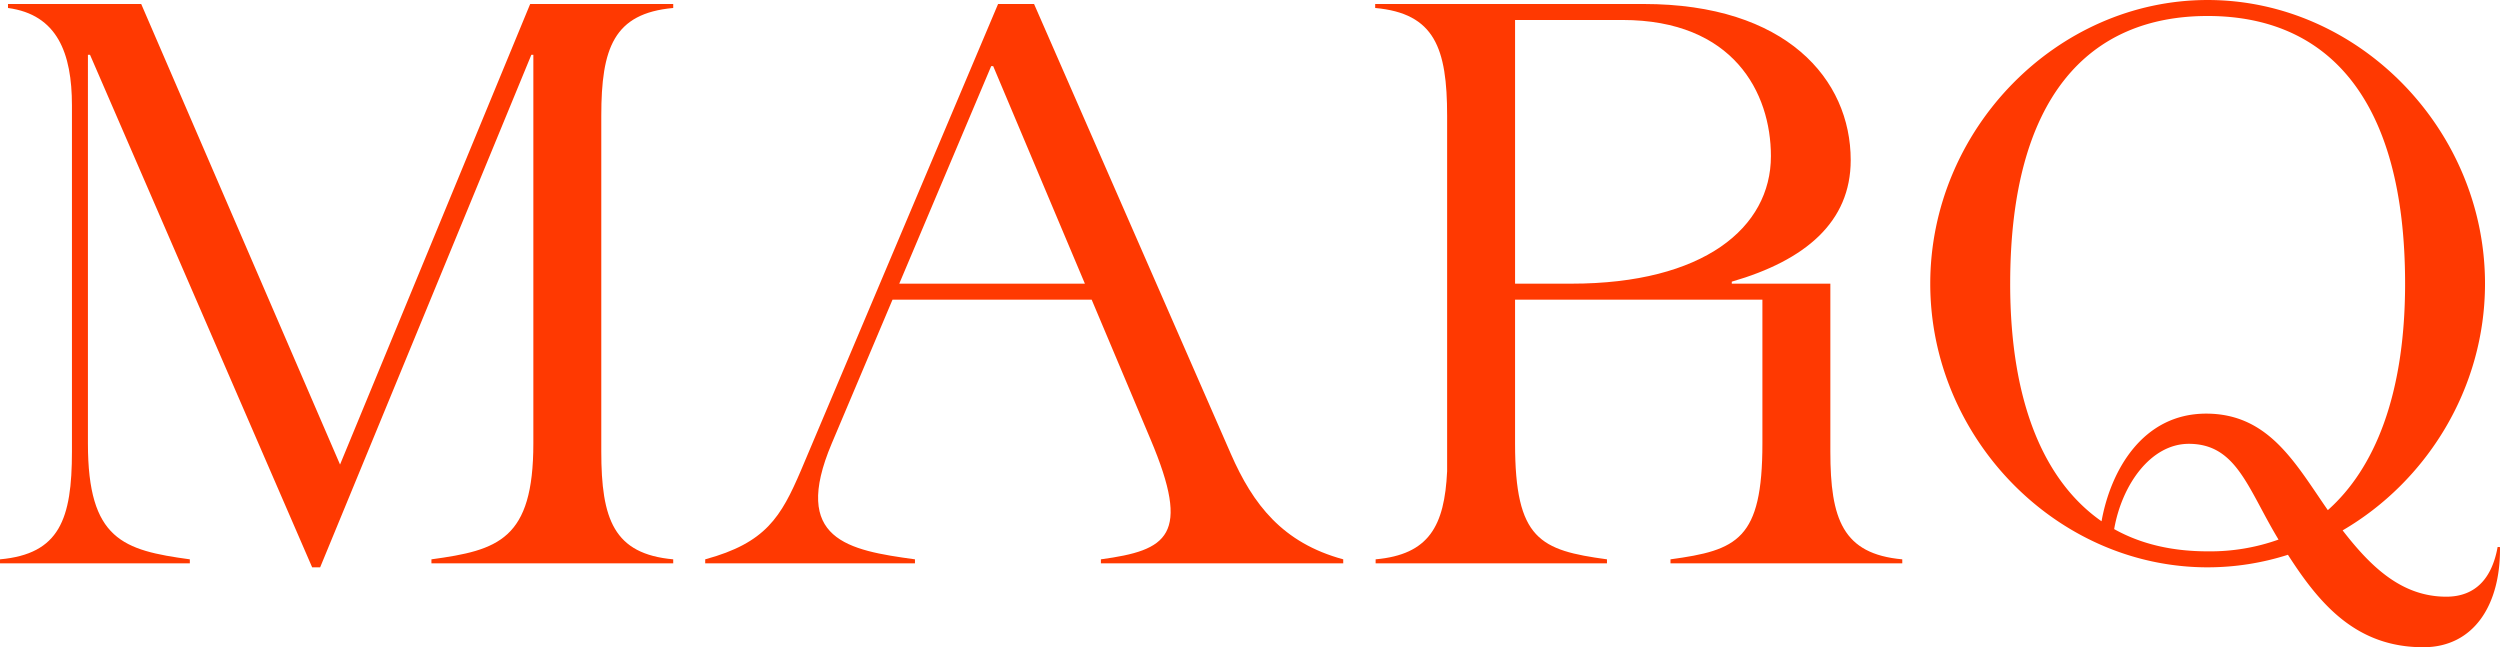 <svg xmlns="http://www.w3.org/2000/svg" viewBox="0 0 960.656 248.708"><g data-name="Group 2130" fill="#ff3901"><path data-name="Path 352" d="M959.739 210.203c-2.122 11.824-8.355 19.083-19.714 19.083-17.1 0-28.941-11.384-39.841-25.483 32.416-18.9 54.712-54.655 54.712-94.8 0-59.264-48.544-109-106.585-109s-106.585 49.736-106.585 109 48.541 109 106.585 109a101.515 101.515 0 0030.857-4.823c12.345 19.27 26.41 35.53 52.02 35.53 19.462 0 29.763-16.371 29.461-38.505zm-111.428 1.656c-13.593 0-25.655-2.786-35.917-8.547 2.956-16.989 14.026-32.767 28.685-32.767 18.128 0 22.471 16.639 33.987 35.982.161.271.328.543.489.811a77.9 77.9 0 01-27.243 4.52zm46.186-15.835c-.175-.254-.35-.506-.526-.757-12.234-17.724-22.468-36.327-46.227-36.327-24.509 0-36.726 21.976-40.2 41.362-21.315-14.851-35.109-44.45-35.109-91.3h.005c0-71.538 30.105-102.861 75.872-102.861s75.875 31.323 75.875 102.861c.001 42.722-11.735 71.087-29.69 87.022z"></path><path data-name="Path 353" d="M703.335 173.478v-64.477h-37.878v-.769c28.328-8.191 45.7-22.951 45.7-46.685 0-31.173-24.89-60.013-79.542-60.013H528.431v1.534c22.872 2.063 27.644 15.416 27.644 41.452v136.575c-1.006 21.038-6.951 31.984-27.475 33.835v1.534h88.9v-1.534c-25.66-3.5-35.321-7.544-35.321-44.521v-55.268h95.045v55.269c0 36.977-9.66 41.023-35.32 44.521v1.534h89.069v-1.534c-22.869-2.063-27.638-15.415-27.638-41.453zm-121.152-64.477V7.678h41.257c42.622 0 57.055 27.93 57.055 52.31 0 27.576-25.921 49.013-76.64 49.013z"></path><path data-name="Path 354" d="M472.97 174.408L397.351 1.535h-13.827l-75.739 179.207c-7.674 17.919-13.508 27.856-36.8 34.188v1.534h80.6v-1.534c-25.661-3.5-47.643-7.465-31.979-44.521l23.358-55.269h76.519l22.634 53.7c15.665 37.059 6.578 42.591-19.083 46.089v1.534h93.119v-1.534c-23.312-6.333-34.659-21.037-43.183-40.521zm-127.419-65.407l35.332-83.6h.757l35.242 83.6z"></path><path data-name="Path 355" d="M130.666 178.508L54.26 1.535H3.072v1.534c18.944 2.546 24.57 17.337 24.573 37.432v132.98c0 26.037-4.772 39.387-27.644 41.449v1.534h72.946v-1.534c-25.663-3.5-39.161-7.544-39.161-44.521V21.059h.808l85.354 196.943h3.071l81.158-196.943h.769V170.41c0 36.977-13.5 41.023-39.161 44.521v1.534h92.909v-1.534c-22.872-2.063-27.641-15.413-27.641-41.452V44.522c0-26.036 4.769-39.39 27.641-41.452V1.536h-54.967z"></path></g></svg>
